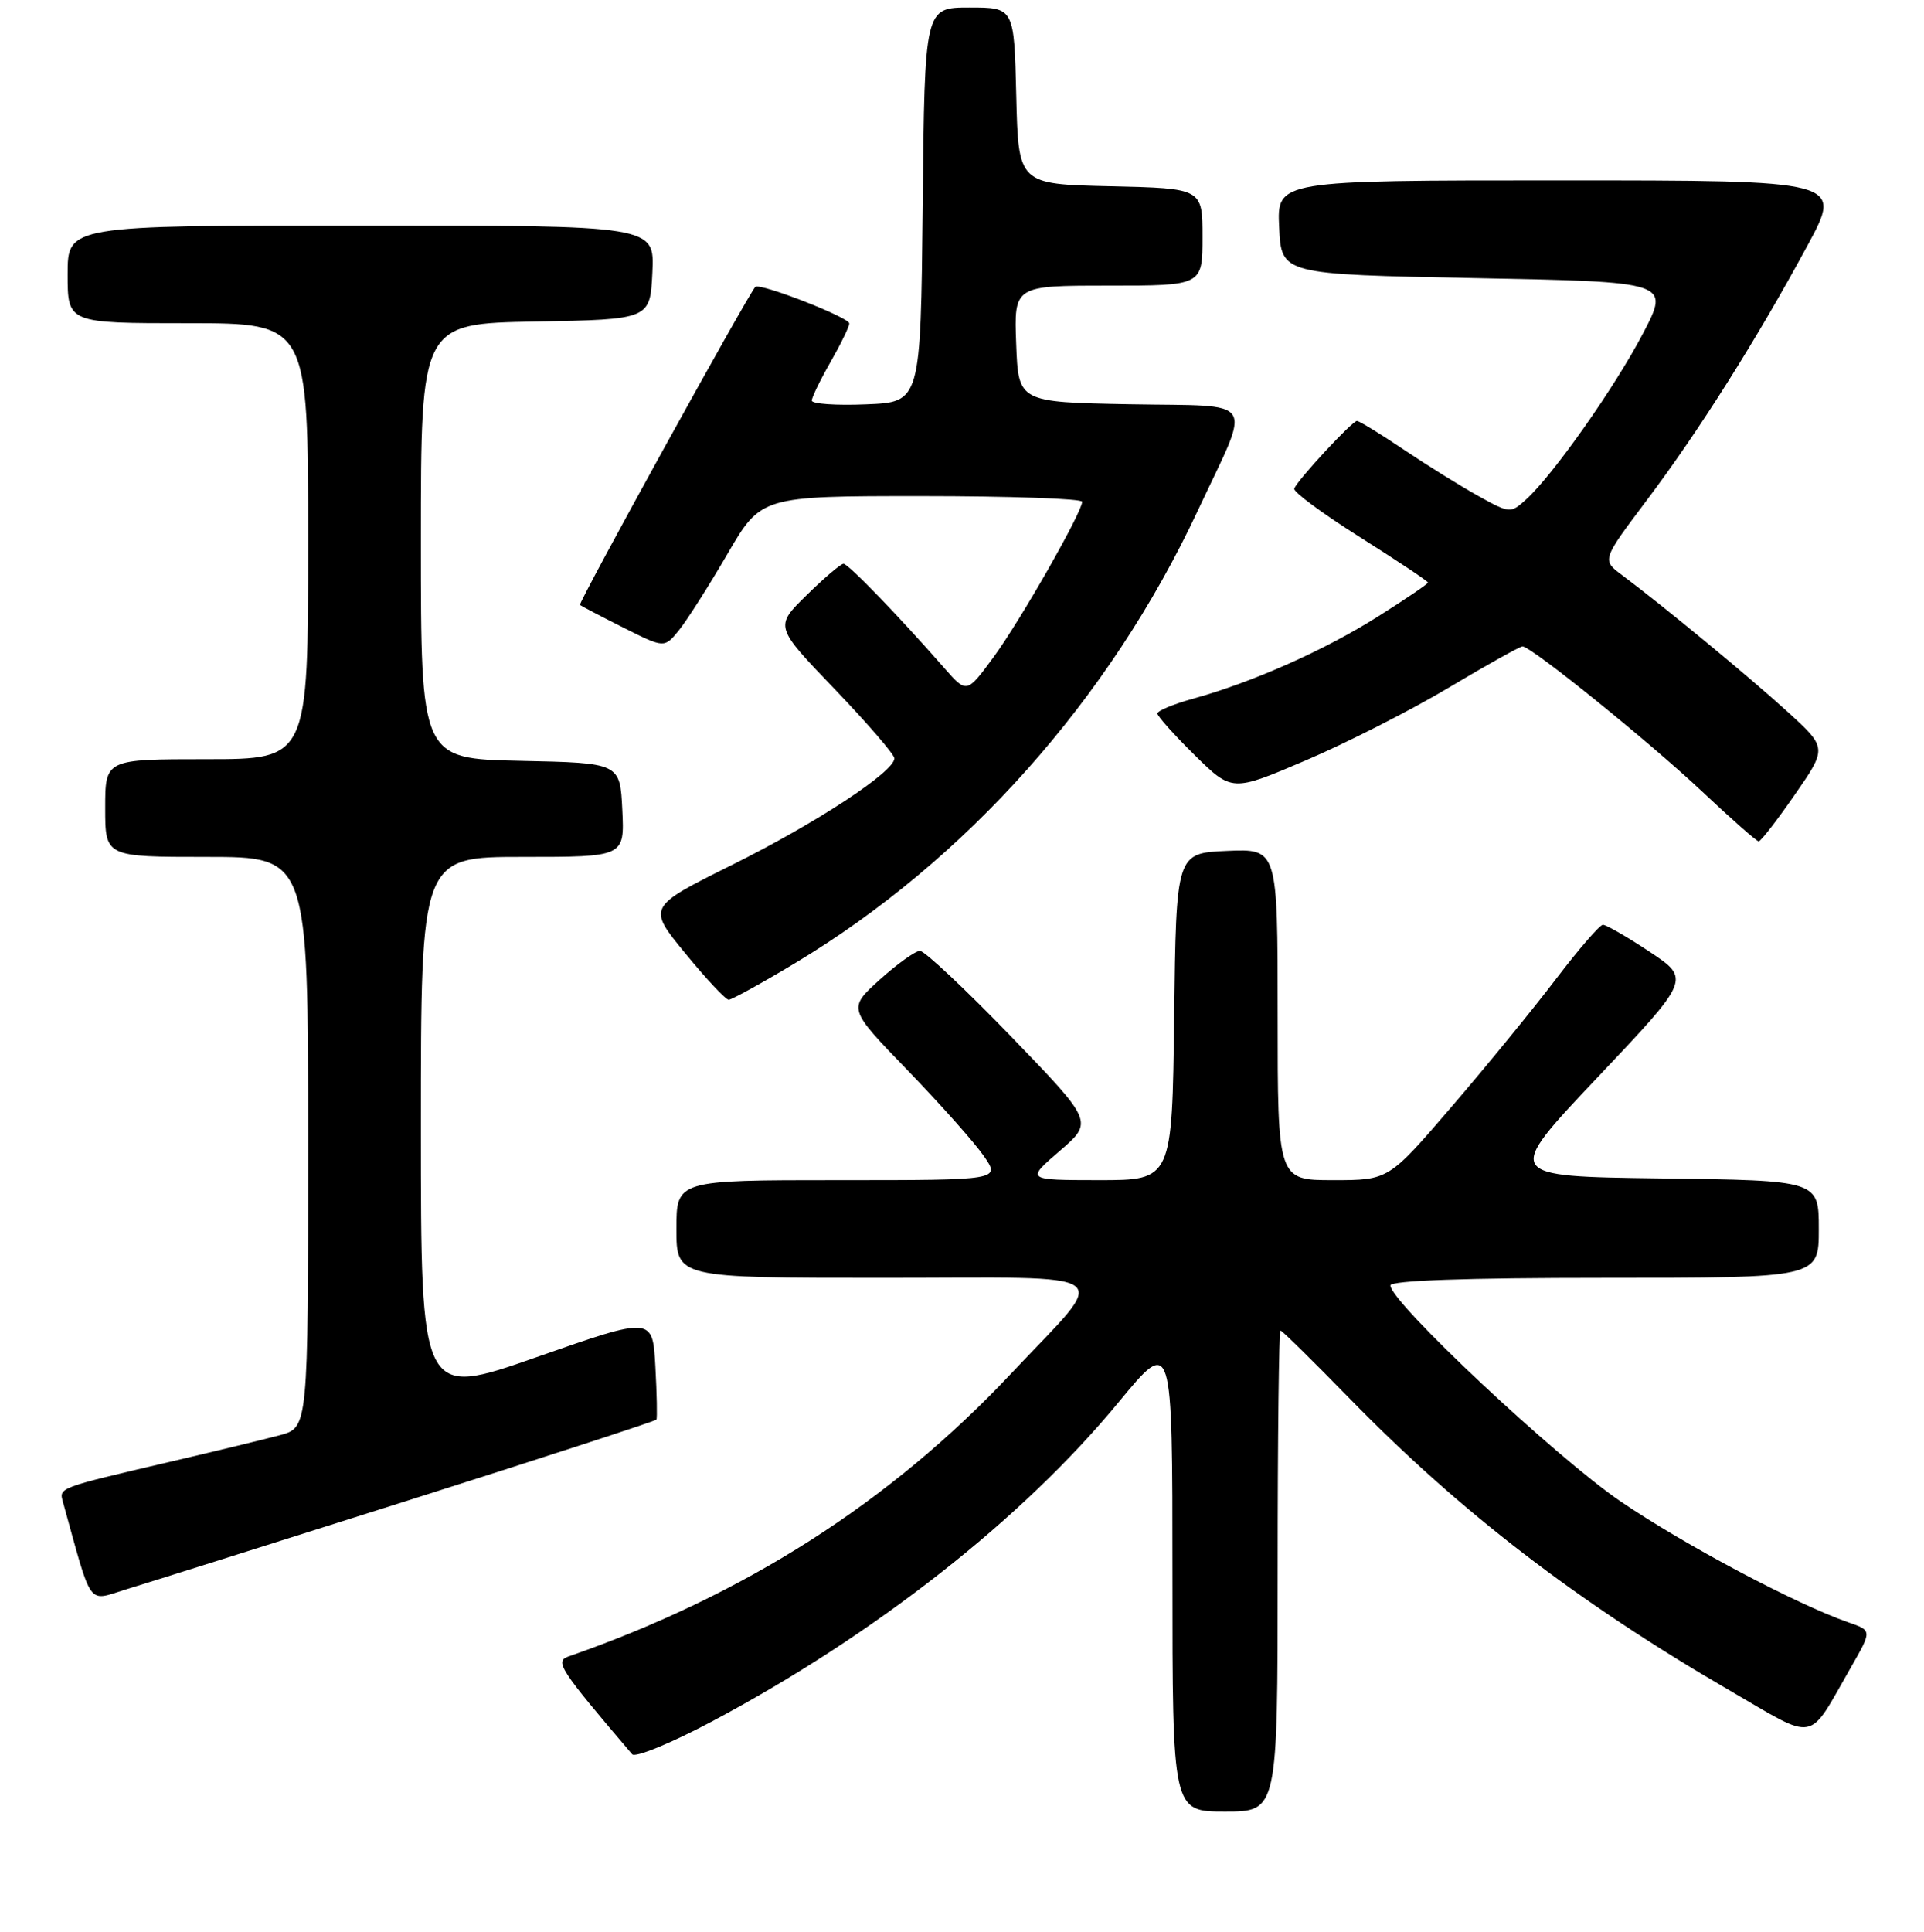 <?xml version="1.0" encoding="UTF-8" standalone="no"?>
<!DOCTYPE svg PUBLIC "-//W3C//DTD SVG 1.1//EN" "http://www.w3.org/Graphics/SVG/1.1/DTD/svg11.dtd" >
<svg xmlns="http://www.w3.org/2000/svg" xmlns:xlink="http://www.w3.org/1999/xlink" version="1.1" viewBox="0 0 256 257">
 <g >
 <path fill="currentColor"
d=" M 170.00 209.00 C 170.00 191.40 170.17 177.00 170.37 177.00 C 170.58 177.00 174.74 181.10 179.62 186.10 C 194.25 201.11 209.98 213.19 230.00 224.81 C 241.94 231.75 240.41 232.03 246.29 221.79 C 249.08 216.92 249.08 216.92 245.96 215.84 C 238.93 213.39 224.22 205.58 215.64 199.75 C 207.05 193.91 185.00 173.22 185.00 171.01 C 185.00 170.35 195.04 170.00 213.50 170.00 C 242.00 170.00 242.00 170.00 242.00 163.52 C 242.00 157.04 242.00 157.04 221.05 156.77 C 200.10 156.50 200.10 156.50 212.52 143.37 C 224.94 130.25 224.94 130.25 219.49 126.62 C 216.49 124.63 213.69 123.02 213.27 123.03 C 212.84 123.05 210.03 126.31 207.00 130.28 C 203.98 134.25 197.74 141.89 193.13 147.25 C 184.76 157.00 184.76 157.00 177.38 157.00 C 170.00 157.00 170.00 157.00 170.00 134.95 C 170.00 112.91 170.00 112.91 163.25 113.20 C 156.50 113.50 156.50 113.50 156.23 135.25 C 155.96 157.00 155.96 157.00 146.23 157.00 C 136.50 156.99 136.50 156.99 141.00 153.12 C 145.49 149.24 145.49 149.24 134.51 137.87 C 128.47 131.62 123.02 126.50 122.41 126.50 C 121.80 126.50 119.39 128.23 117.05 130.33 C 112.81 134.17 112.81 134.17 120.71 142.33 C 125.06 146.83 129.63 151.96 130.87 153.75 C 133.14 157.00 133.14 157.00 111.57 157.00 C 90.00 157.00 90.00 157.00 90.00 163.50 C 90.00 170.00 90.00 170.00 117.54 170.00 C 149.62 170.00 147.81 168.63 134.50 182.77 C 118.42 199.86 99.07 212.22 75.64 220.37 C 73.78 221.02 74.44 222.04 84.11 233.38 C 84.52 233.86 89.28 231.91 94.68 229.04 C 116.37 217.51 136.06 202.07 148.87 186.51 C 156.00 177.87 156.00 177.87 156.00 209.43 C 156.00 241.00 156.00 241.00 163.00 241.00 C 170.00 241.00 170.00 241.00 170.00 209.00 Z  M 54.31 199.61 C 72.35 193.89 87.22 189.05 87.34 188.86 C 87.46 188.66 87.40 185.49 87.20 181.82 C 86.84 175.14 86.84 175.14 71.42 180.54 C 56.00 185.95 56.00 185.95 56.00 149.97 C 56.00 114.00 56.00 114.00 69.55 114.00 C 83.10 114.00 83.10 114.00 82.80 107.75 C 82.50 101.50 82.50 101.50 69.25 101.22 C 56.00 100.94 56.00 100.94 56.00 72.00 C 56.00 43.05 56.00 43.05 71.25 42.78 C 86.50 42.50 86.50 42.50 86.80 36.25 C 87.10 30.00 87.10 30.00 48.05 30.00 C 9.00 30.00 9.00 30.00 9.00 36.50 C 9.00 43.00 9.00 43.00 25.00 43.00 C 41.00 43.00 41.00 43.00 41.00 72.00 C 41.00 101.00 41.00 101.00 27.50 101.00 C 14.00 101.00 14.00 101.00 14.00 107.50 C 14.00 114.00 14.00 114.00 27.50 114.00 C 41.00 114.00 41.00 114.00 41.00 151.96 C 41.00 189.92 41.00 189.92 37.25 190.93 C 35.19 191.48 28.55 193.09 22.50 194.50 C 7.67 197.97 7.84 197.90 8.38 199.83 C 12.34 214.11 11.56 213.03 16.76 211.45 C 19.37 210.66 36.26 205.33 54.31 199.61 Z  M 105.79 128.13 C 128.56 114.44 147.60 93.06 159.36 67.96 C 166.58 52.55 167.57 54.10 150.31 53.78 C 135.50 53.50 135.50 53.50 135.21 45.75 C 134.92 38.00 134.92 38.00 147.46 38.00 C 160.00 38.00 160.00 38.00 160.00 31.53 C 160.00 25.06 160.00 25.06 147.75 24.78 C 135.50 24.50 135.50 24.50 135.22 12.75 C 134.94 1.00 134.94 1.00 128.98 1.00 C 123.03 1.00 123.03 1.00 122.77 27.25 C 122.50 53.50 122.50 53.50 115.25 53.79 C 111.26 53.96 108.01 53.73 108.01 53.29 C 108.02 52.86 109.14 50.54 110.51 48.15 C 111.88 45.75 113.00 43.45 113.00 43.03 C 113.00 42.23 101.08 37.59 100.50 38.17 C 99.57 39.10 76.89 80.22 77.17 80.47 C 77.35 80.63 79.95 81.99 82.95 83.50 C 88.39 86.23 88.39 86.23 90.32 83.87 C 91.38 82.56 94.28 78.01 96.76 73.75 C 101.27 66.00 101.27 66.00 122.63 66.00 C 134.39 66.00 143.99 66.34 143.99 66.75 C 143.96 68.19 135.78 82.53 132.22 87.39 C 128.63 92.27 128.63 92.27 125.66 88.89 C 119.55 81.91 112.86 75.00 112.23 75.00 C 111.87 75.00 109.66 76.88 107.32 79.18 C 103.06 83.35 103.06 83.35 111.03 91.65 C 115.41 96.22 119.00 100.38 119.00 100.89 C 119.00 102.67 108.57 109.52 97.37 115.08 C 86.13 120.67 86.13 120.67 91.18 126.83 C 93.96 130.23 96.56 133.00 96.96 133.00 C 97.35 133.00 101.33 130.81 105.79 128.13 Z  M 238.81 105.72 C 243.12 99.50 243.12 99.50 237.81 94.66 C 232.71 90.02 221.41 80.69 215.81 76.50 C 213.13 74.50 213.13 74.50 219.15 66.50 C 226.07 57.31 233.78 45.09 240.50 32.65 C 245.18 24.00 245.18 24.00 207.54 24.00 C 169.90 24.00 169.90 24.00 170.20 30.25 C 170.50 36.50 170.50 36.50 196.34 37.00 C 222.19 37.50 222.19 37.50 218.62 44.34 C 214.90 51.47 206.64 63.21 203.04 66.46 C 201.00 68.31 200.88 68.30 196.73 66.00 C 194.40 64.71 189.94 61.94 186.80 59.83 C 183.67 57.72 180.86 56.00 180.55 56.00 C 179.92 56.00 172.66 63.83 172.21 65.00 C 172.04 65.42 175.98 68.33 180.96 71.47 C 185.93 74.61 190.00 77.32 190.00 77.50 C 190.00 77.68 186.99 79.72 183.31 82.04 C 176.24 86.51 166.64 90.77 158.75 92.95 C 156.14 93.67 154.00 94.56 154.00 94.92 C 154.00 95.28 156.23 97.77 158.96 100.46 C 163.93 105.35 163.93 105.35 173.76 101.15 C 179.17 98.84 187.72 94.49 192.77 91.48 C 197.82 88.46 202.24 86.00 202.58 86.00 C 203.75 86.00 219.44 98.68 226.50 105.32 C 230.35 108.95 233.72 111.92 234.00 111.93 C 234.28 111.93 236.44 109.14 238.81 105.72 Z "/>
</g>
</svg>